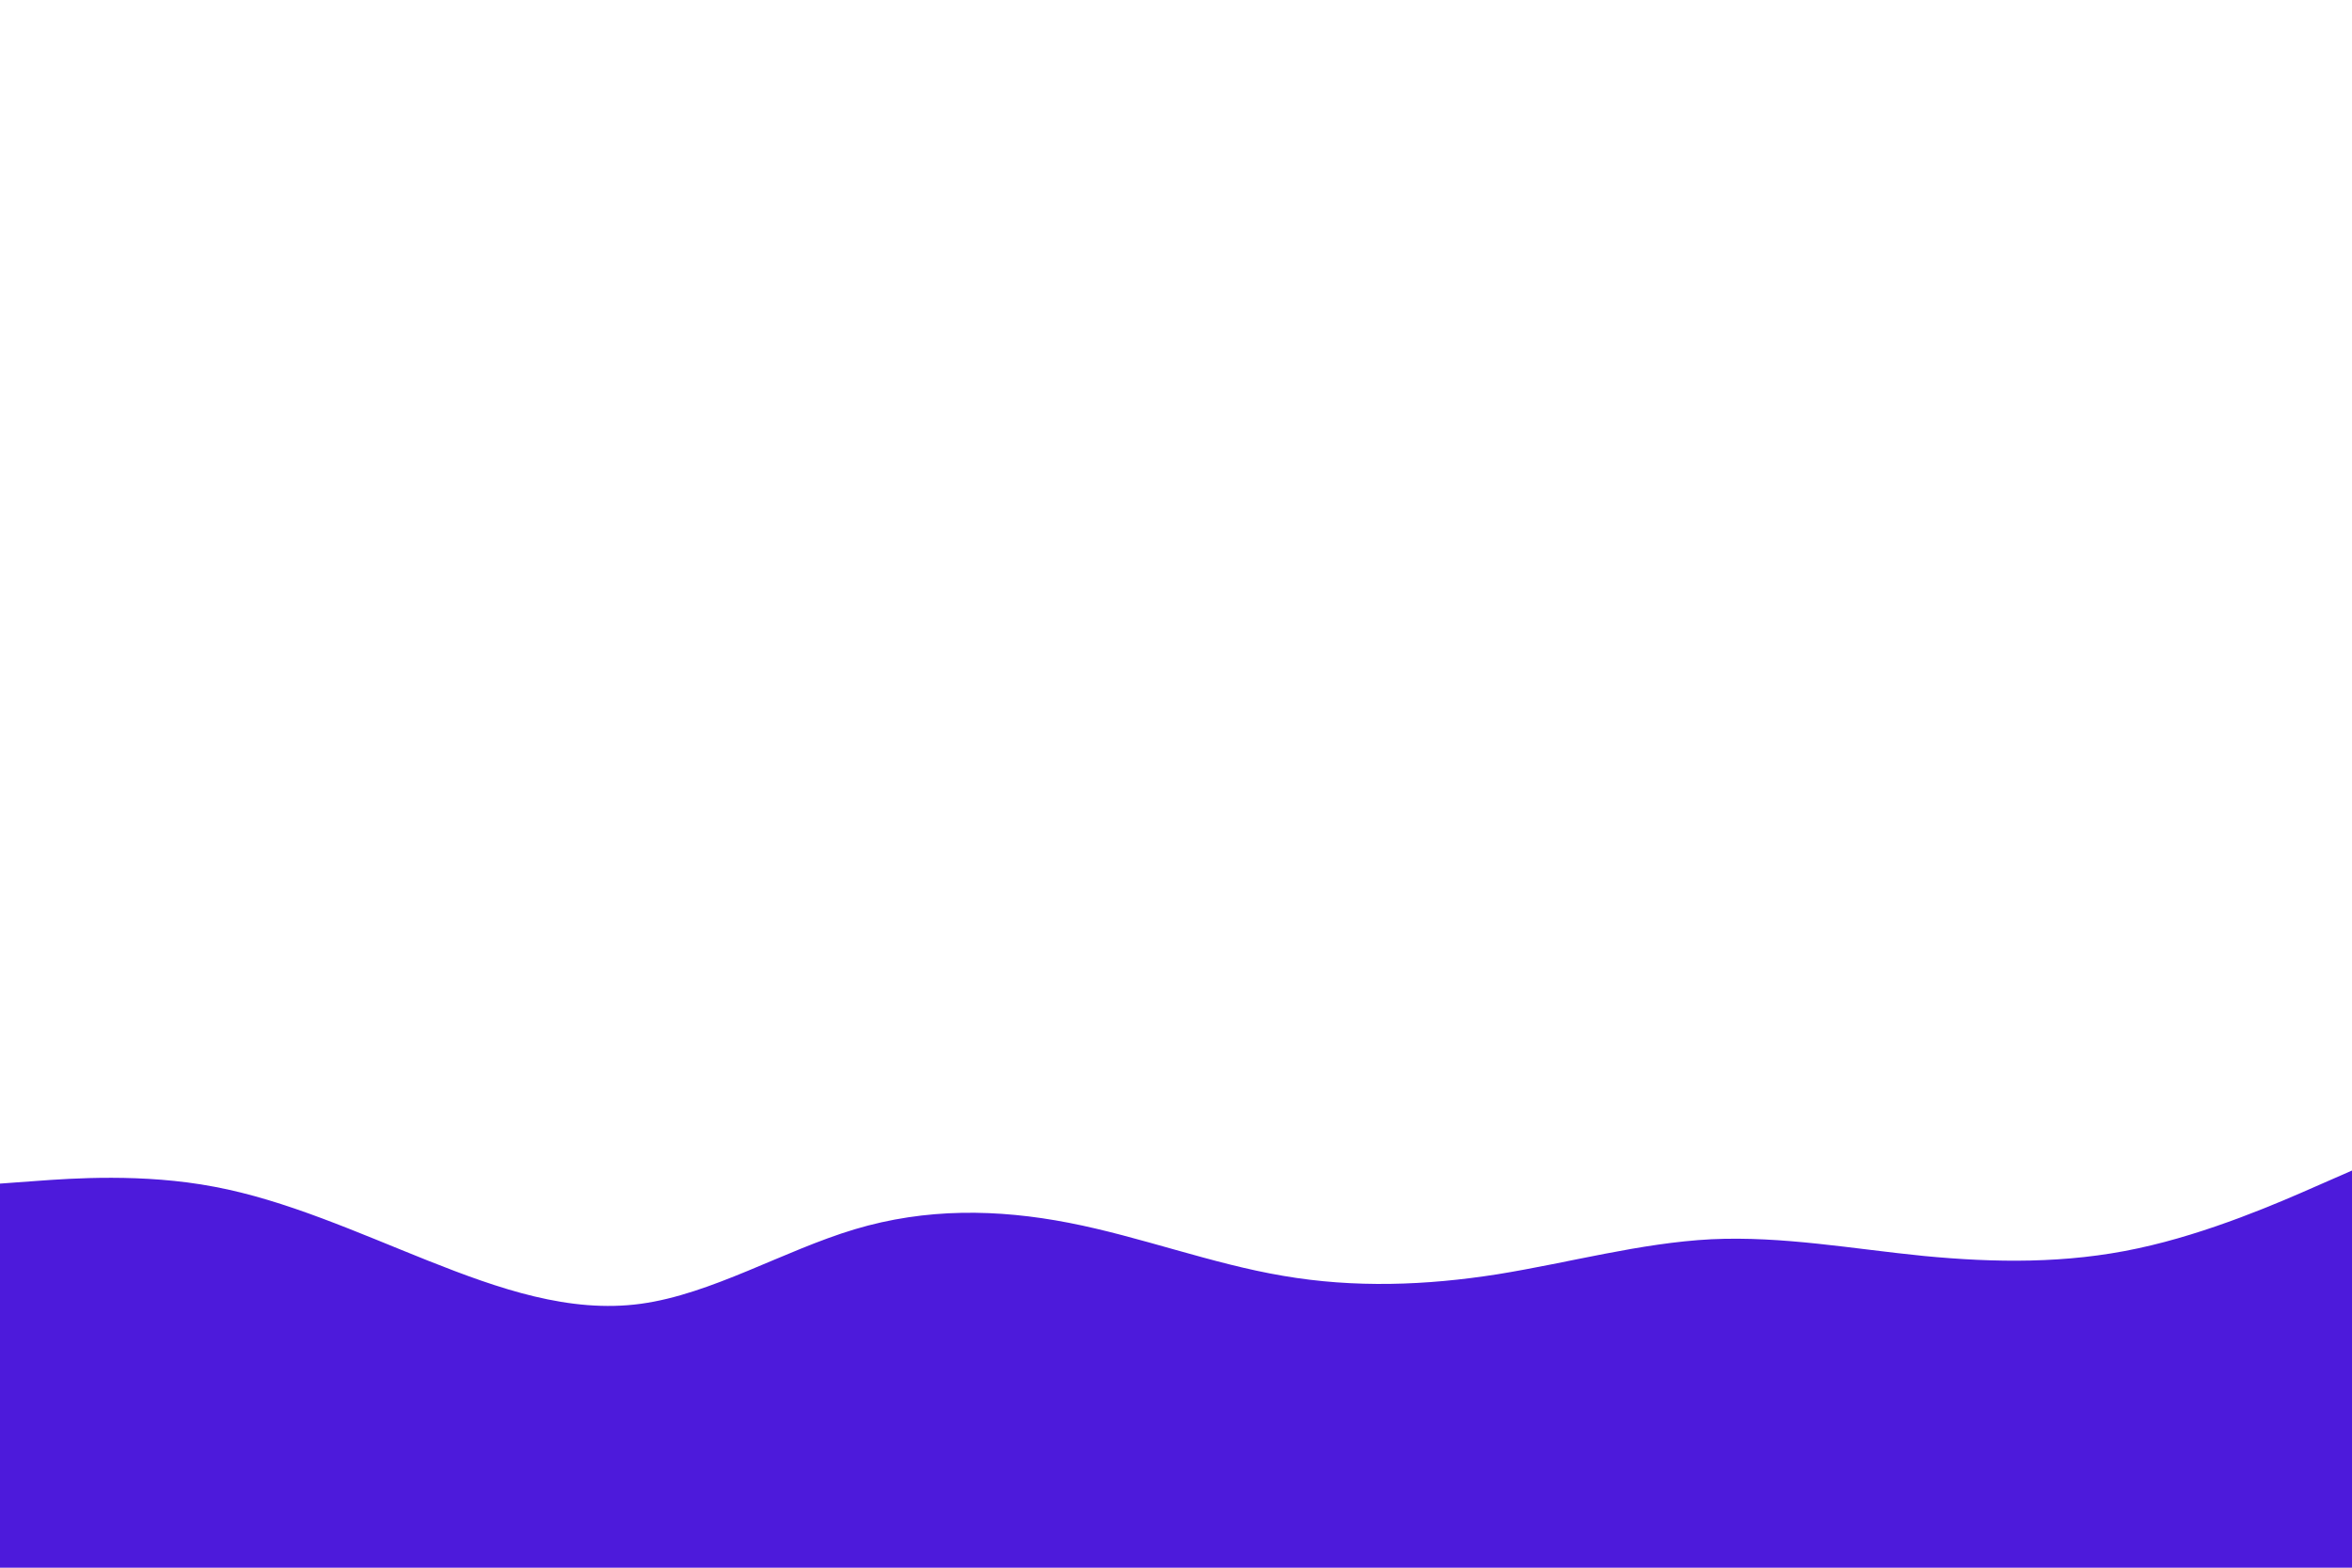 <svg id="visual" viewBox="0 0 900 600" width="900" height="600" xmlns="http://www.w3.org/2000/svg" xmlns:xlink="http://www.w3.org/1999/xlink" version="1.1"><path d="M0 453L13.7 452C27.3 451 54.7 449 82 454.2C109.3 459.3 136.7 471.7 163.8 482.5C191 493.3 218 502.7 245.2 499C272.3 495.3 299.7 478.7 327 470.5C354.3 462.3 381.7 462.7 409 468C436.3 473.3 463.7 483.7 491 488.3C518.3 493 545.7 492 573 487.7C600.3 483.3 627.7 475.7 654.8 474.3C682 473 709 478 736.2 480.7C763.3 483.3 790.7 483.7 818 477.8C845.3 472 872.7 460 886.3 454L900 448L900 601L886.3 601C872.7 601 845.3 601 818 601C790.7 601 763.3 601 736.2 601C709 601 682 601 654.8 601C627.7 601 600.3 601 573 601C545.7 601 518.3 601 491 601C463.7 601 436.3 601 409 601C381.7 601 354.3 601 327 601C299.7 601 272.3 601 245.2 601C218 601 191 601 163.8 601C136.7 601 109.3 601 82 601C54.7 601 27.3 601 13.7 601L0 601Z" fill="#4d1adb" stroke-linecap="round" stroke-linejoin="miter"></path></svg>